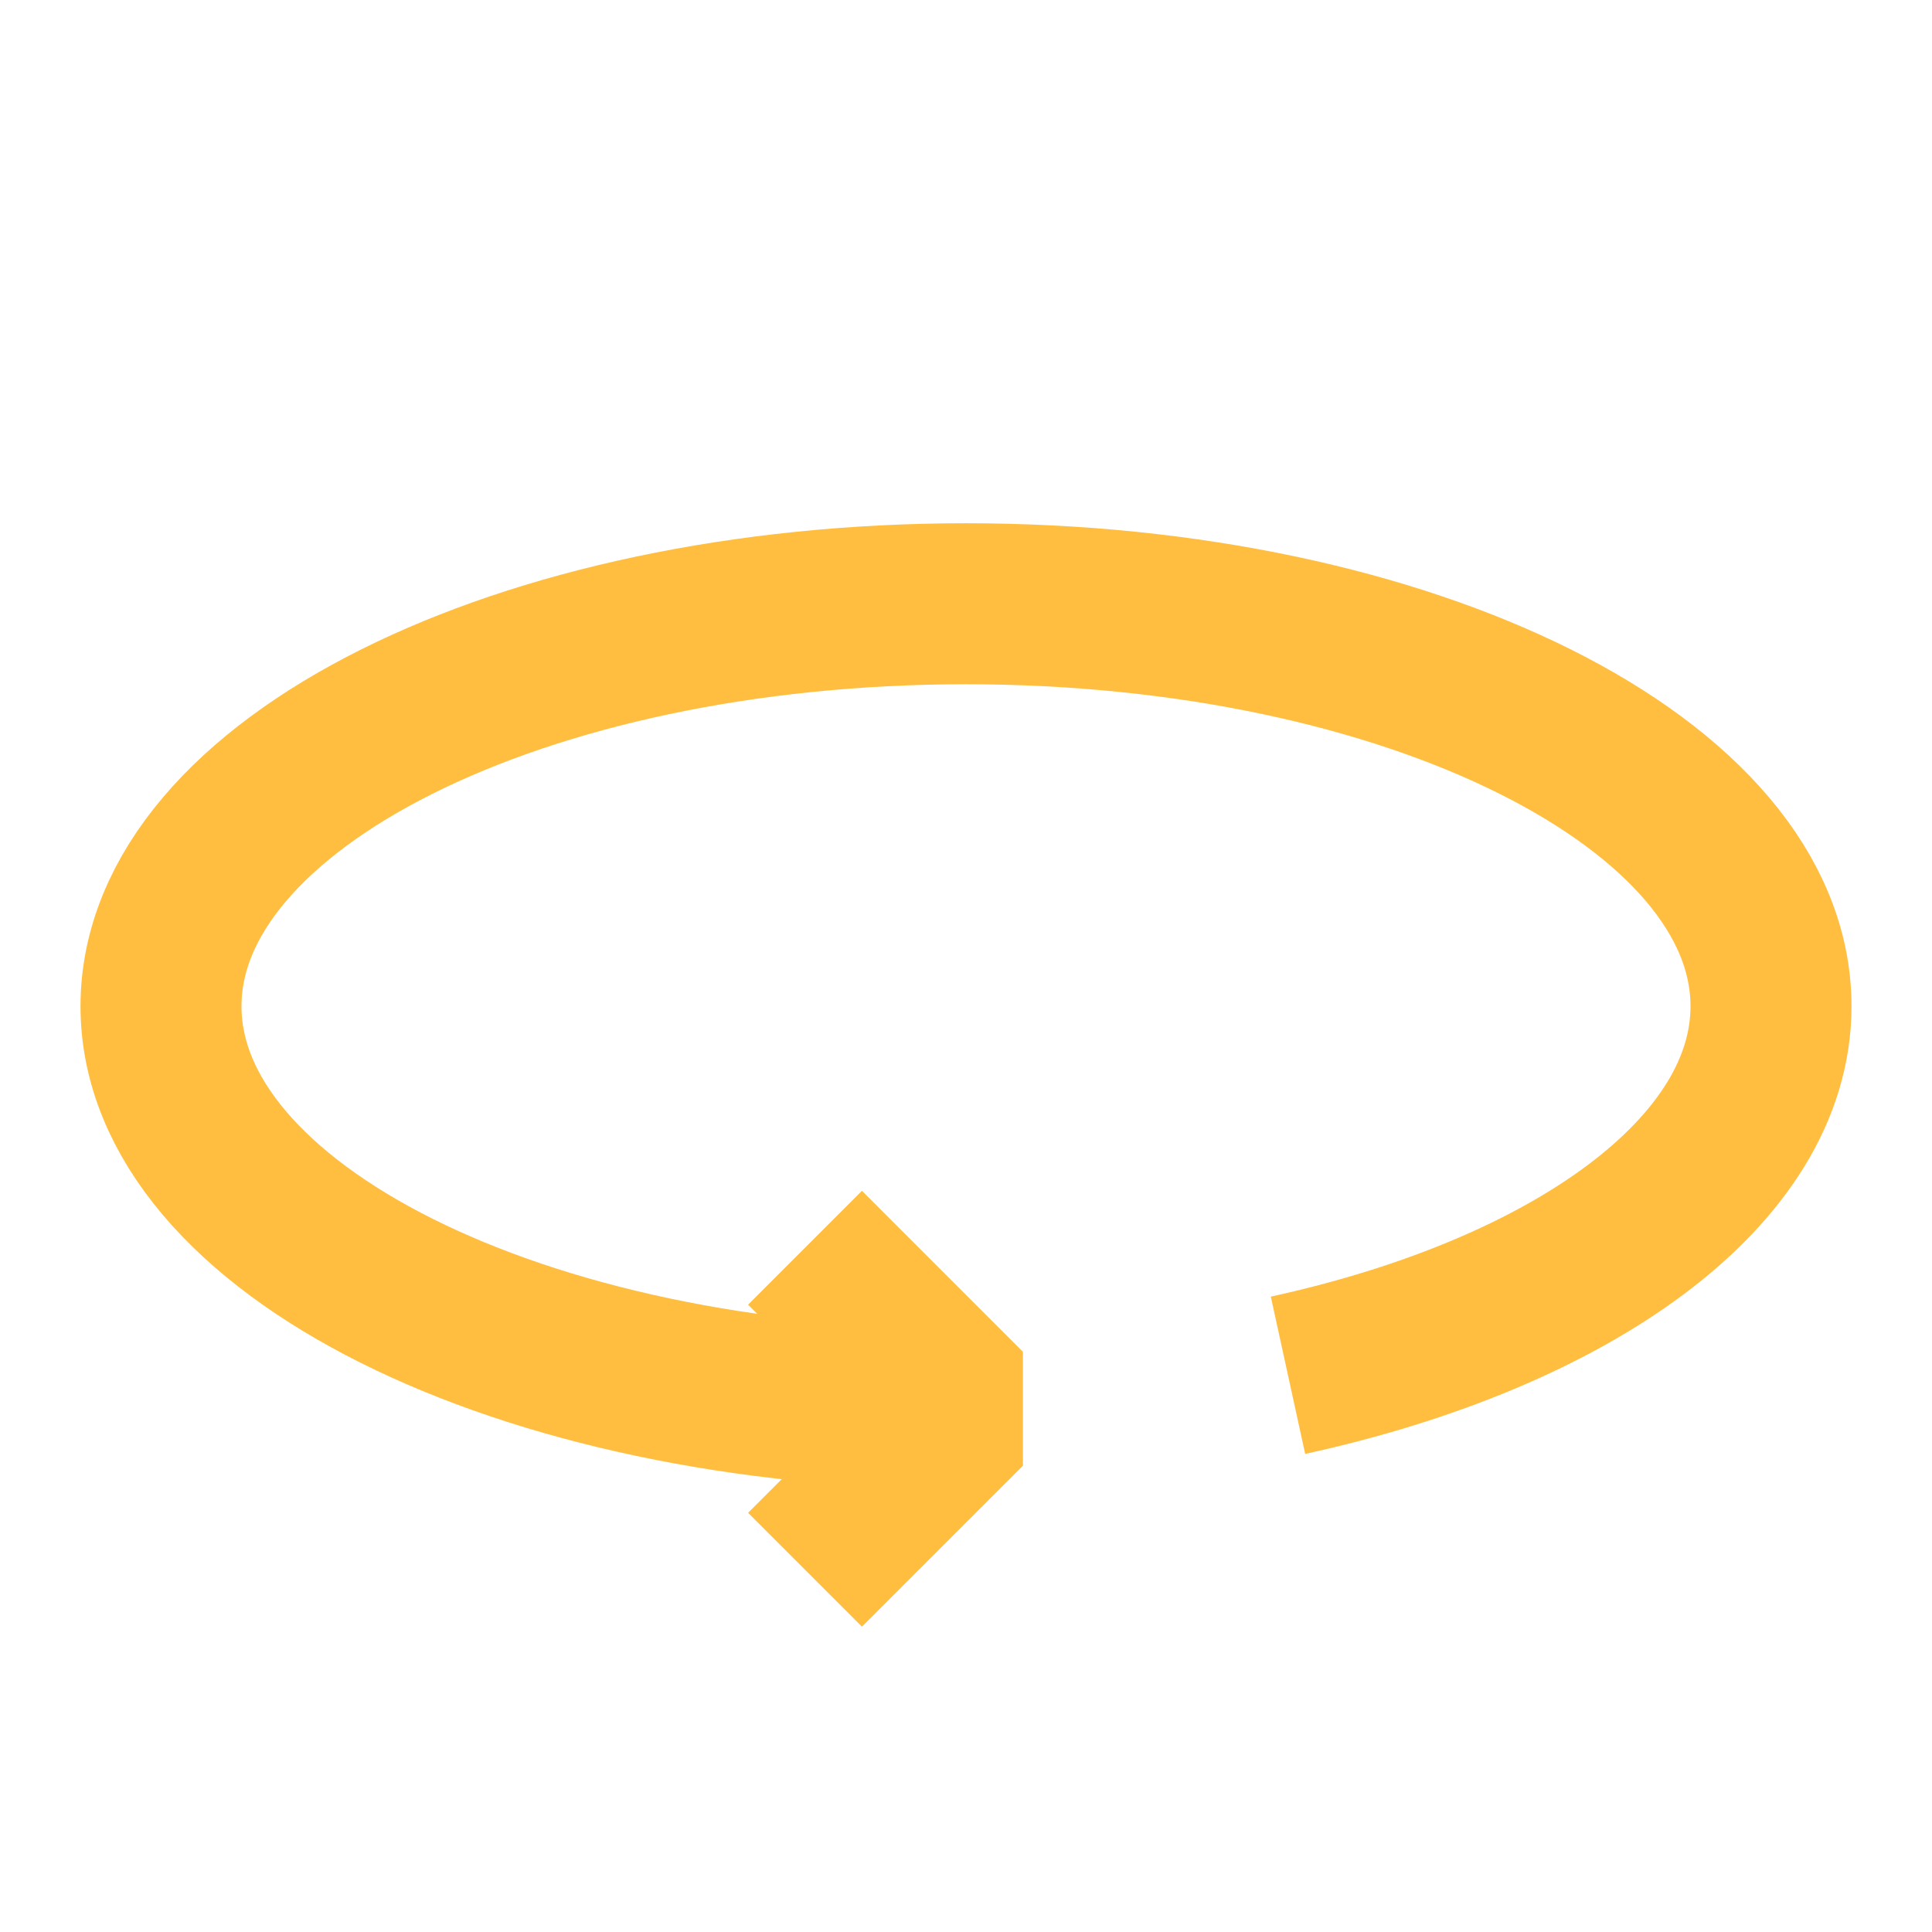 <?xml version="1.0" encoding="UTF-8"?><svg width="24" height="24" viewBox="0 0 48 48" fill="none" xmlns="http://www.w3.org/2000/svg"><path d="M20 31L24 35L20 39" stroke="#ffbe40" stroke-width="4" stroke-linecap="butt" stroke-linejoin="bevel"/><path d="M32 34.168C39.064 32.625 44 29.101 44 25C44 19.477 35.046 15 24 15C12.954 15 4 19.477 4 25C4 30.523 12.954 35 24 35" stroke="#ffbe40" stroke-width="4" stroke-linecap="butt" stroke-linejoin="bevel"/></svg>